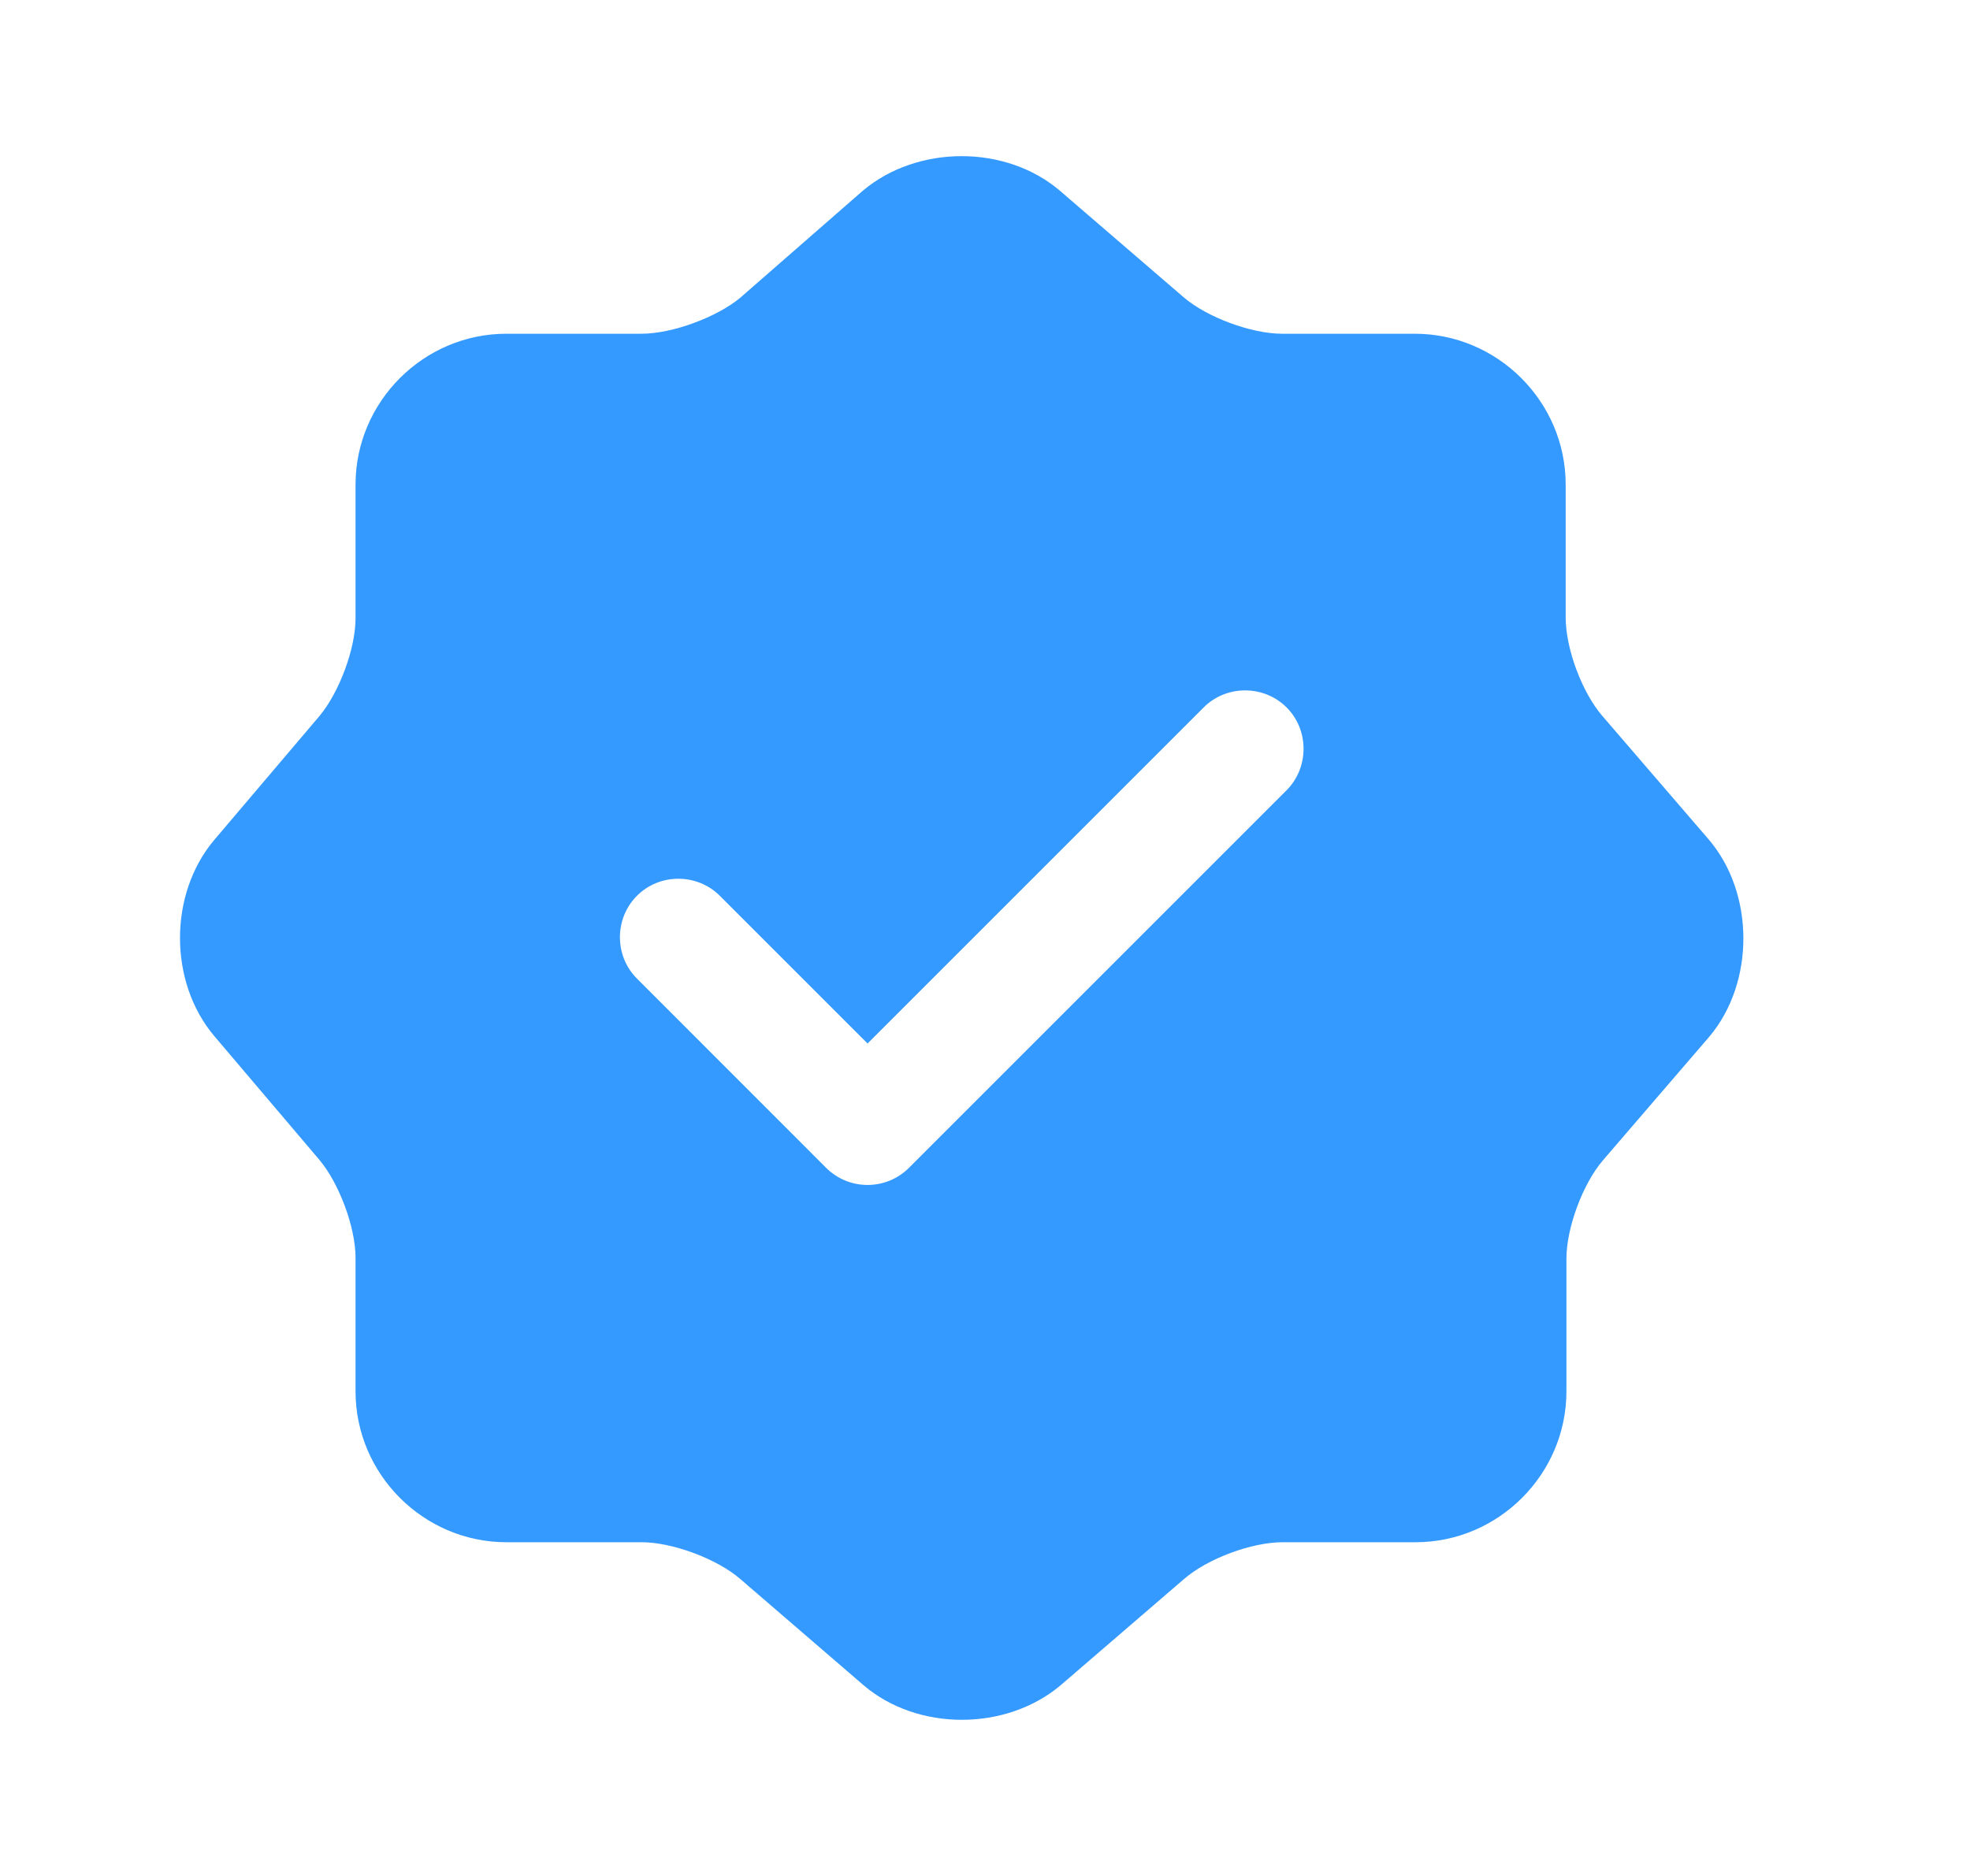<svg width="21" height="20" viewBox="0 0 21 20" fill="none" xmlns="http://www.w3.org/2000/svg">
<g id="verify">
<path id="Vector" d="M18.215 8.95L17.081 7.633C16.865 7.383 16.69 6.917 16.69 6.583V5.167C16.69 4.283 15.965 3.558 15.081 3.558H13.665C13.34 3.558 12.865 3.383 12.615 3.167L11.298 2.033C10.723 1.542 9.781 1.542 9.198 2.033L7.89 3.175C7.64 3.383 7.165 3.558 6.84 3.558H5.398C4.515 3.558 3.79 4.283 3.79 5.167V6.592C3.79 6.917 3.615 7.383 3.406 7.633L2.281 8.958C1.798 9.533 1.798 10.467 2.281 11.042L3.406 12.367C3.615 12.617 3.79 13.083 3.79 13.408V14.833C3.79 15.717 4.515 16.442 5.398 16.442H6.84C7.165 16.442 7.64 16.617 7.89 16.833L9.206 17.967C9.781 18.458 10.723 18.458 11.306 17.967L12.623 16.833C12.873 16.617 13.34 16.442 13.673 16.442H15.09C15.973 16.442 16.698 15.717 16.698 14.833V13.417C16.698 13.092 16.873 12.617 17.09 12.367L18.223 11.05C18.706 10.475 18.706 9.525 18.215 8.95ZM13.715 8.425L9.69 12.45C9.573 12.567 9.415 12.633 9.248 12.633C9.081 12.633 8.923 12.567 8.806 12.45L6.79 10.433C6.548 10.192 6.548 9.792 6.79 9.55C7.031 9.308 7.431 9.308 7.673 9.55L9.248 11.125L12.831 7.542C13.073 7.3 13.473 7.3 13.715 7.542C13.956 7.783 13.956 8.183 13.715 8.425Z" fill="#359AFF"/>
</g>
</svg>
